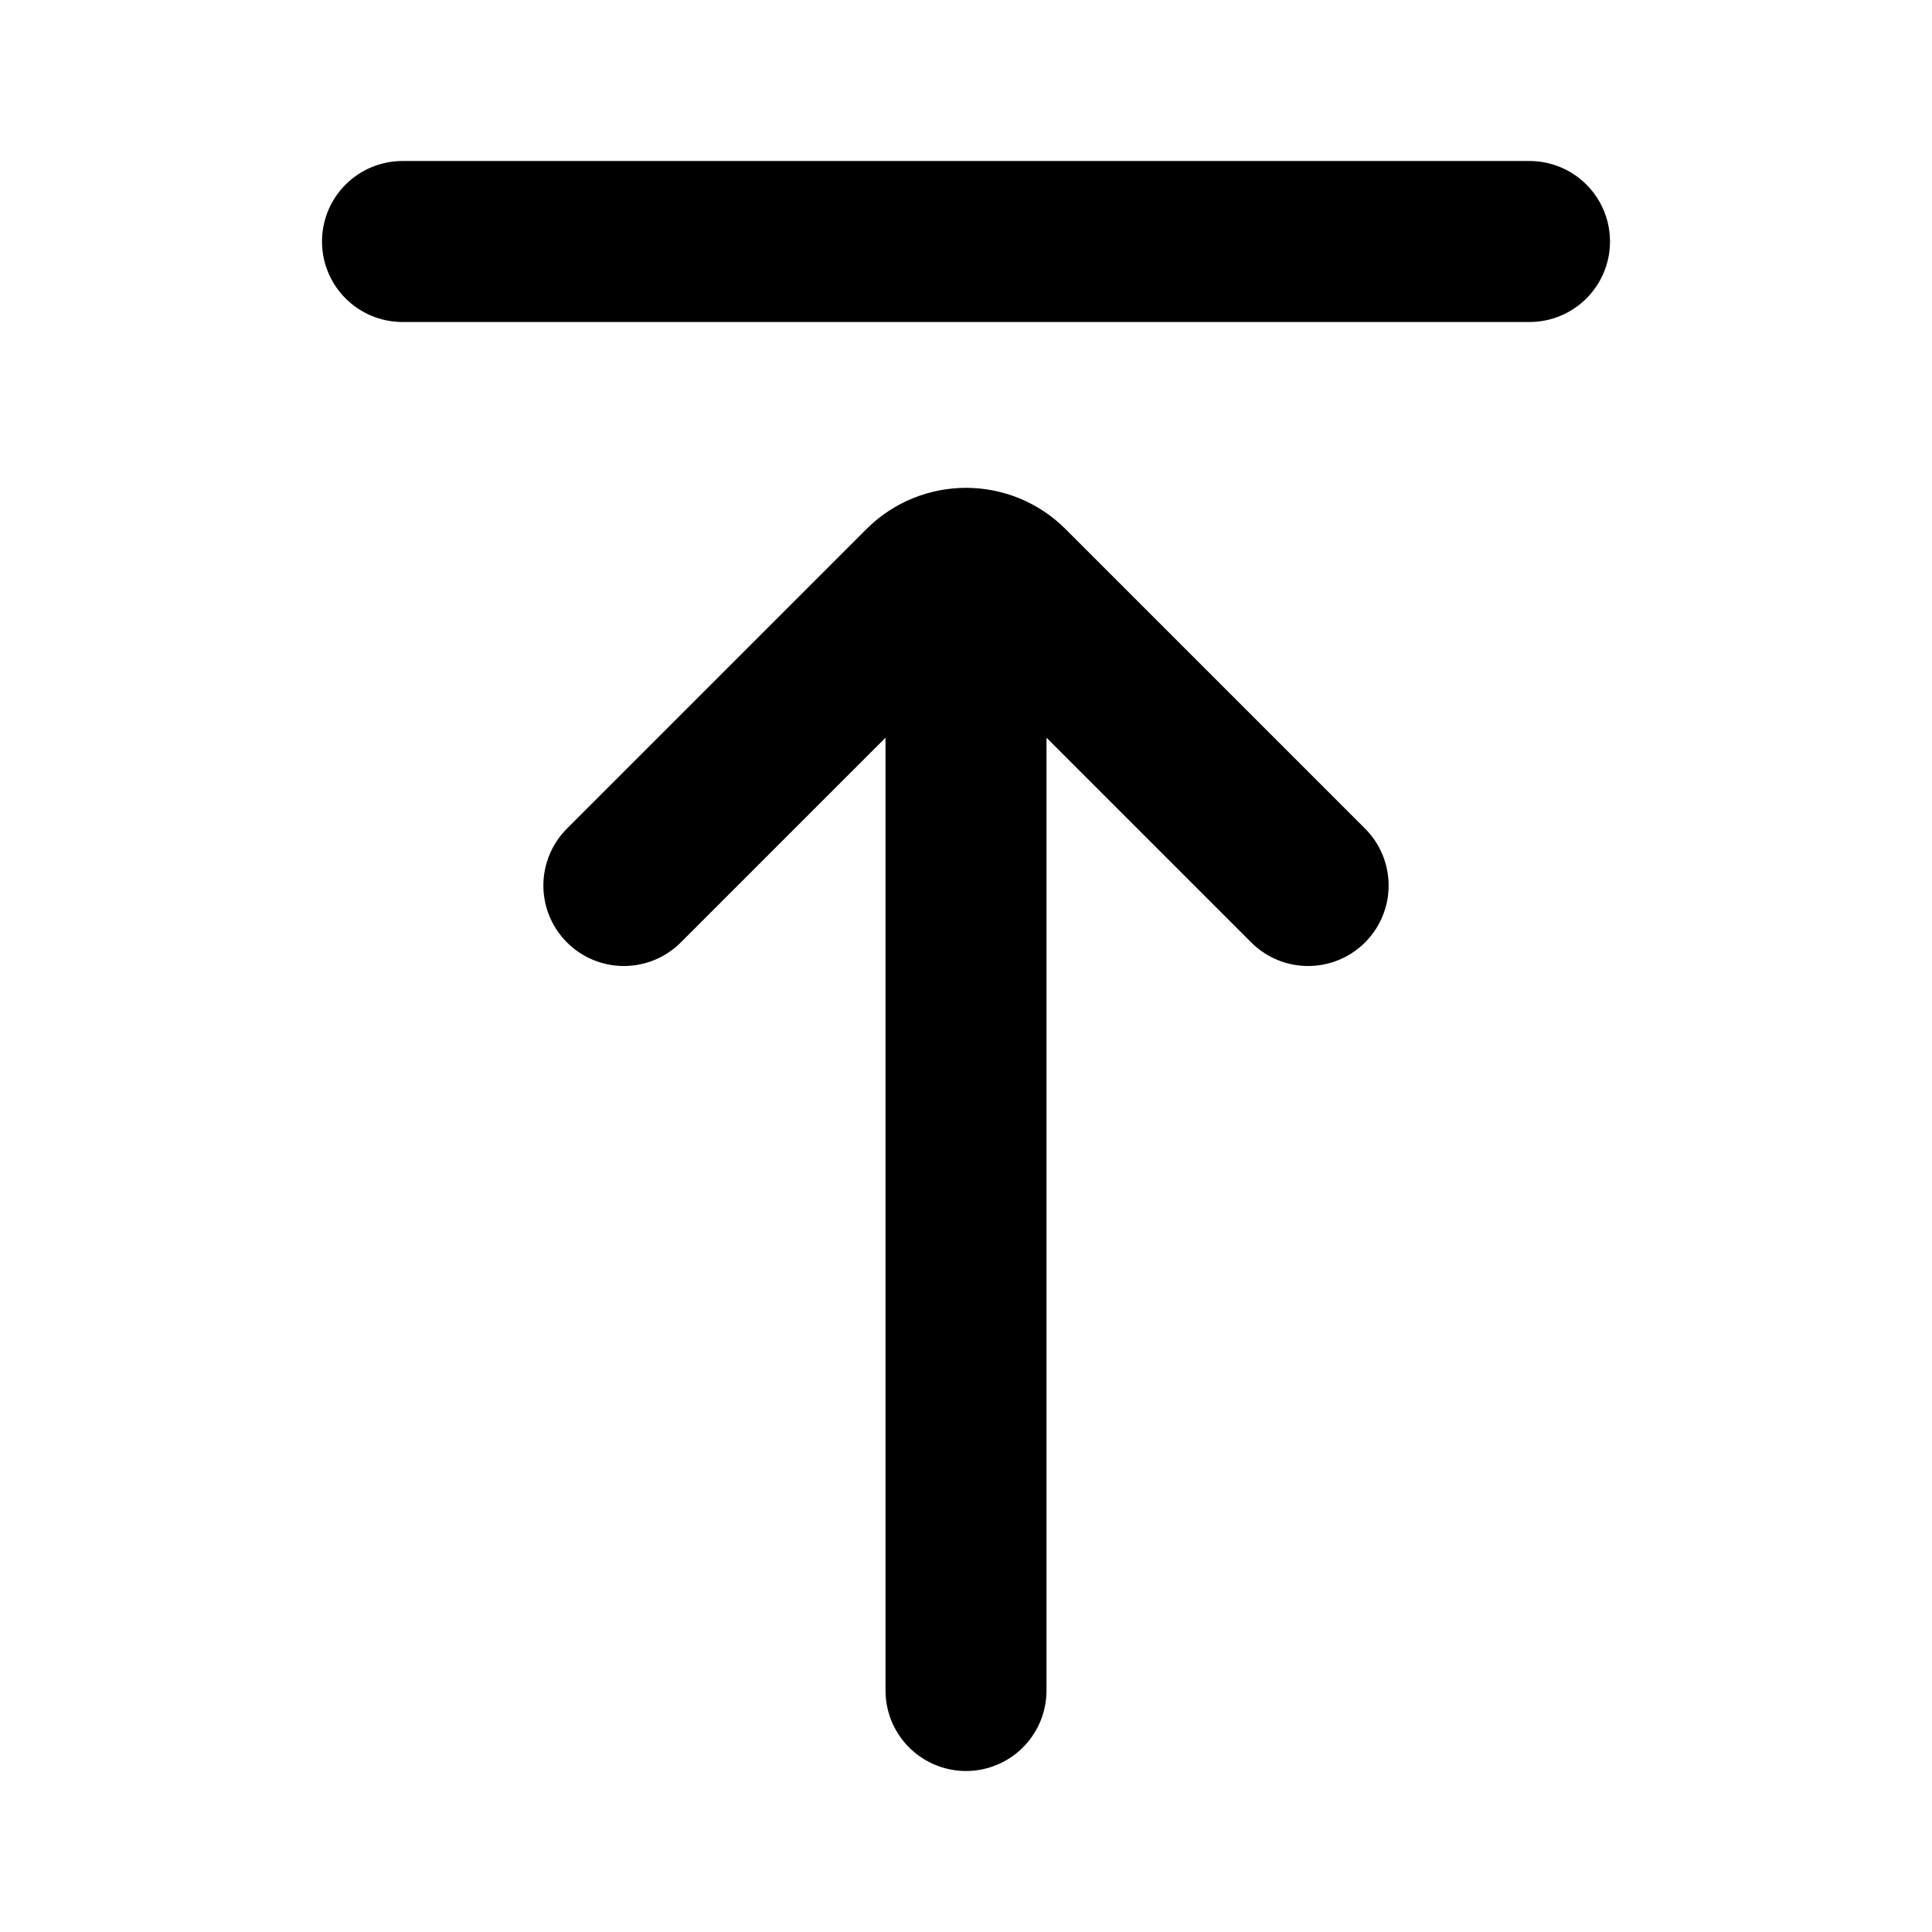 <svg width="24" height="24" viewBox="0 0 24 24" fill="none" xmlns="http://www.w3.org/2000/svg">
<path d="M16.25 11L12.53 7.28C12.238 6.987 11.763 6.987 11.47 7.28L7.75 11M12 21V7.25M19 3H5" stroke="black" stroke-width="2" stroke-linecap="round" stroke-linejoin="round"/>
</svg>
